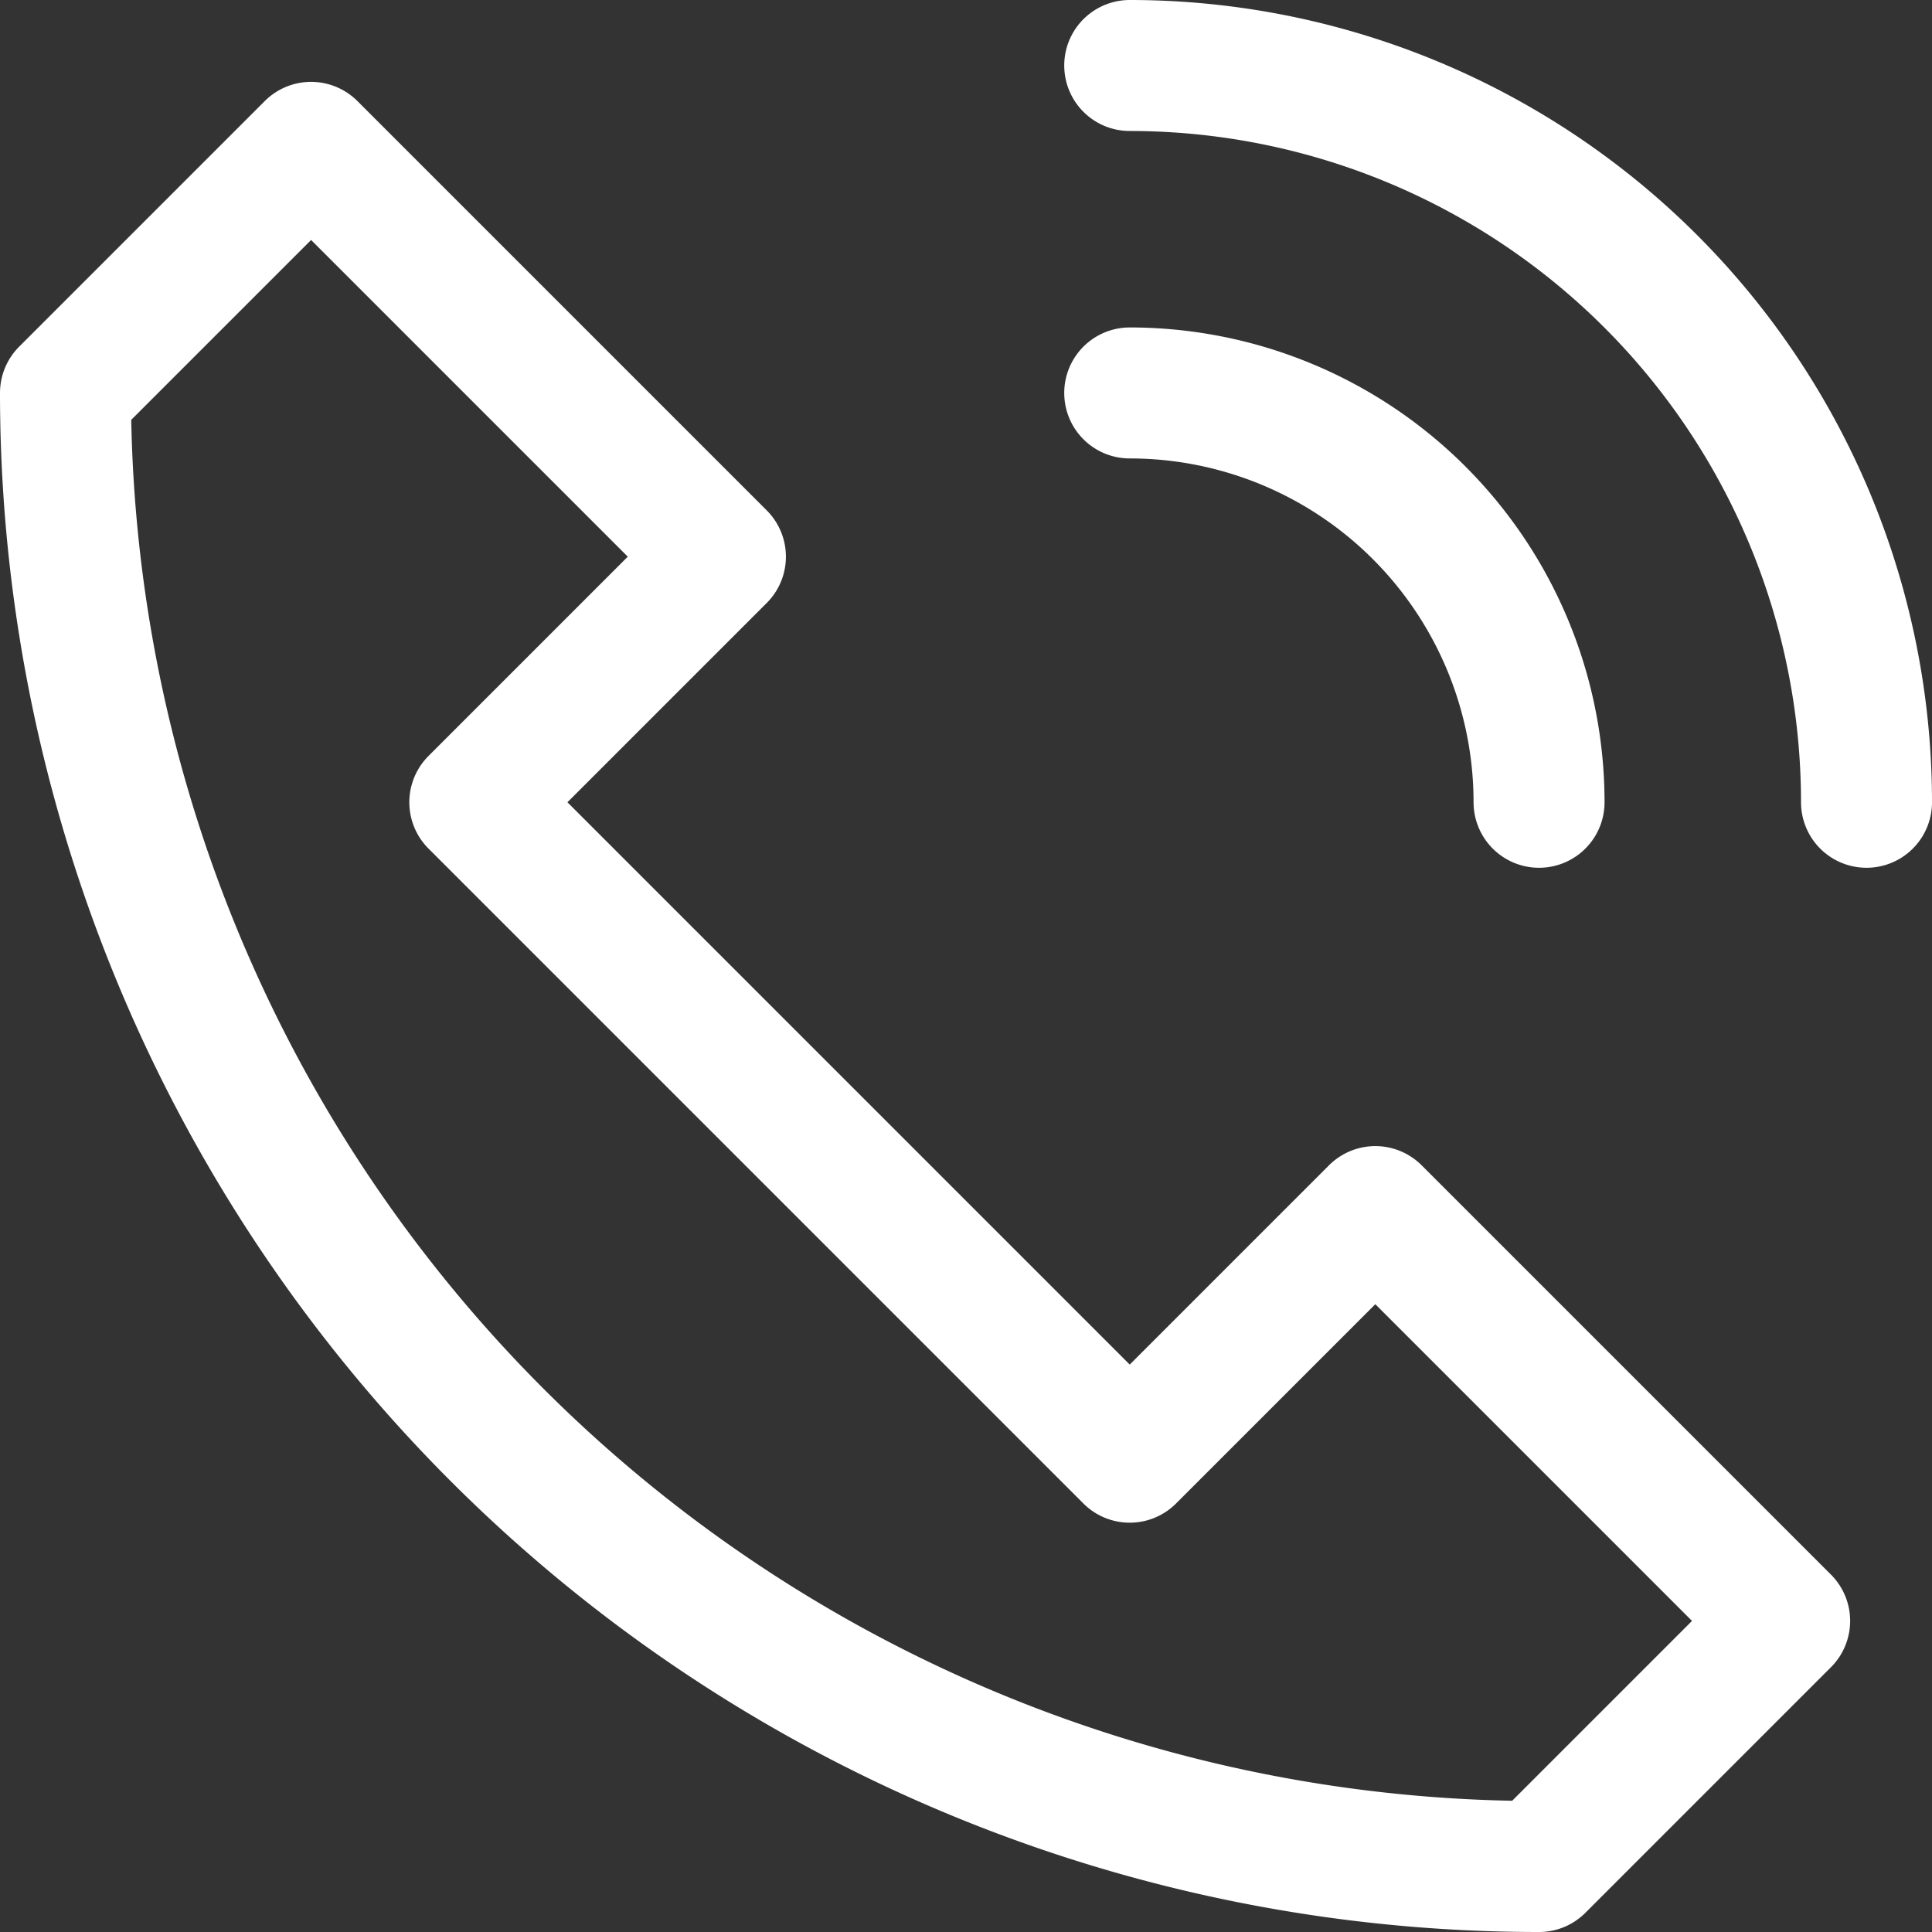 <svg height="23.6" viewBox="0 0 23.6 23.6" width="23.6" xmlns="http://www.w3.org/2000/svg"><rect x="0" y="0" width="23.6" height="23.6" fill="#333333" stroke="none"/><g style="fill:none;stroke:#fff;stroke-linecap:round;stroke-linejoin:round;stroke-miterlimit:10;stroke-width:1.6" transform="translate(-.2 -.2)"><path d="m17 15-3 3-8-8 3-3-5-5-3 3a18 18 0 0 0 18 18l3-3z"/><path d="m14 1a9 9 0 0 1 9 9"/><path d="m14 5a5 5 0 0 1 5 5"/></g></svg>